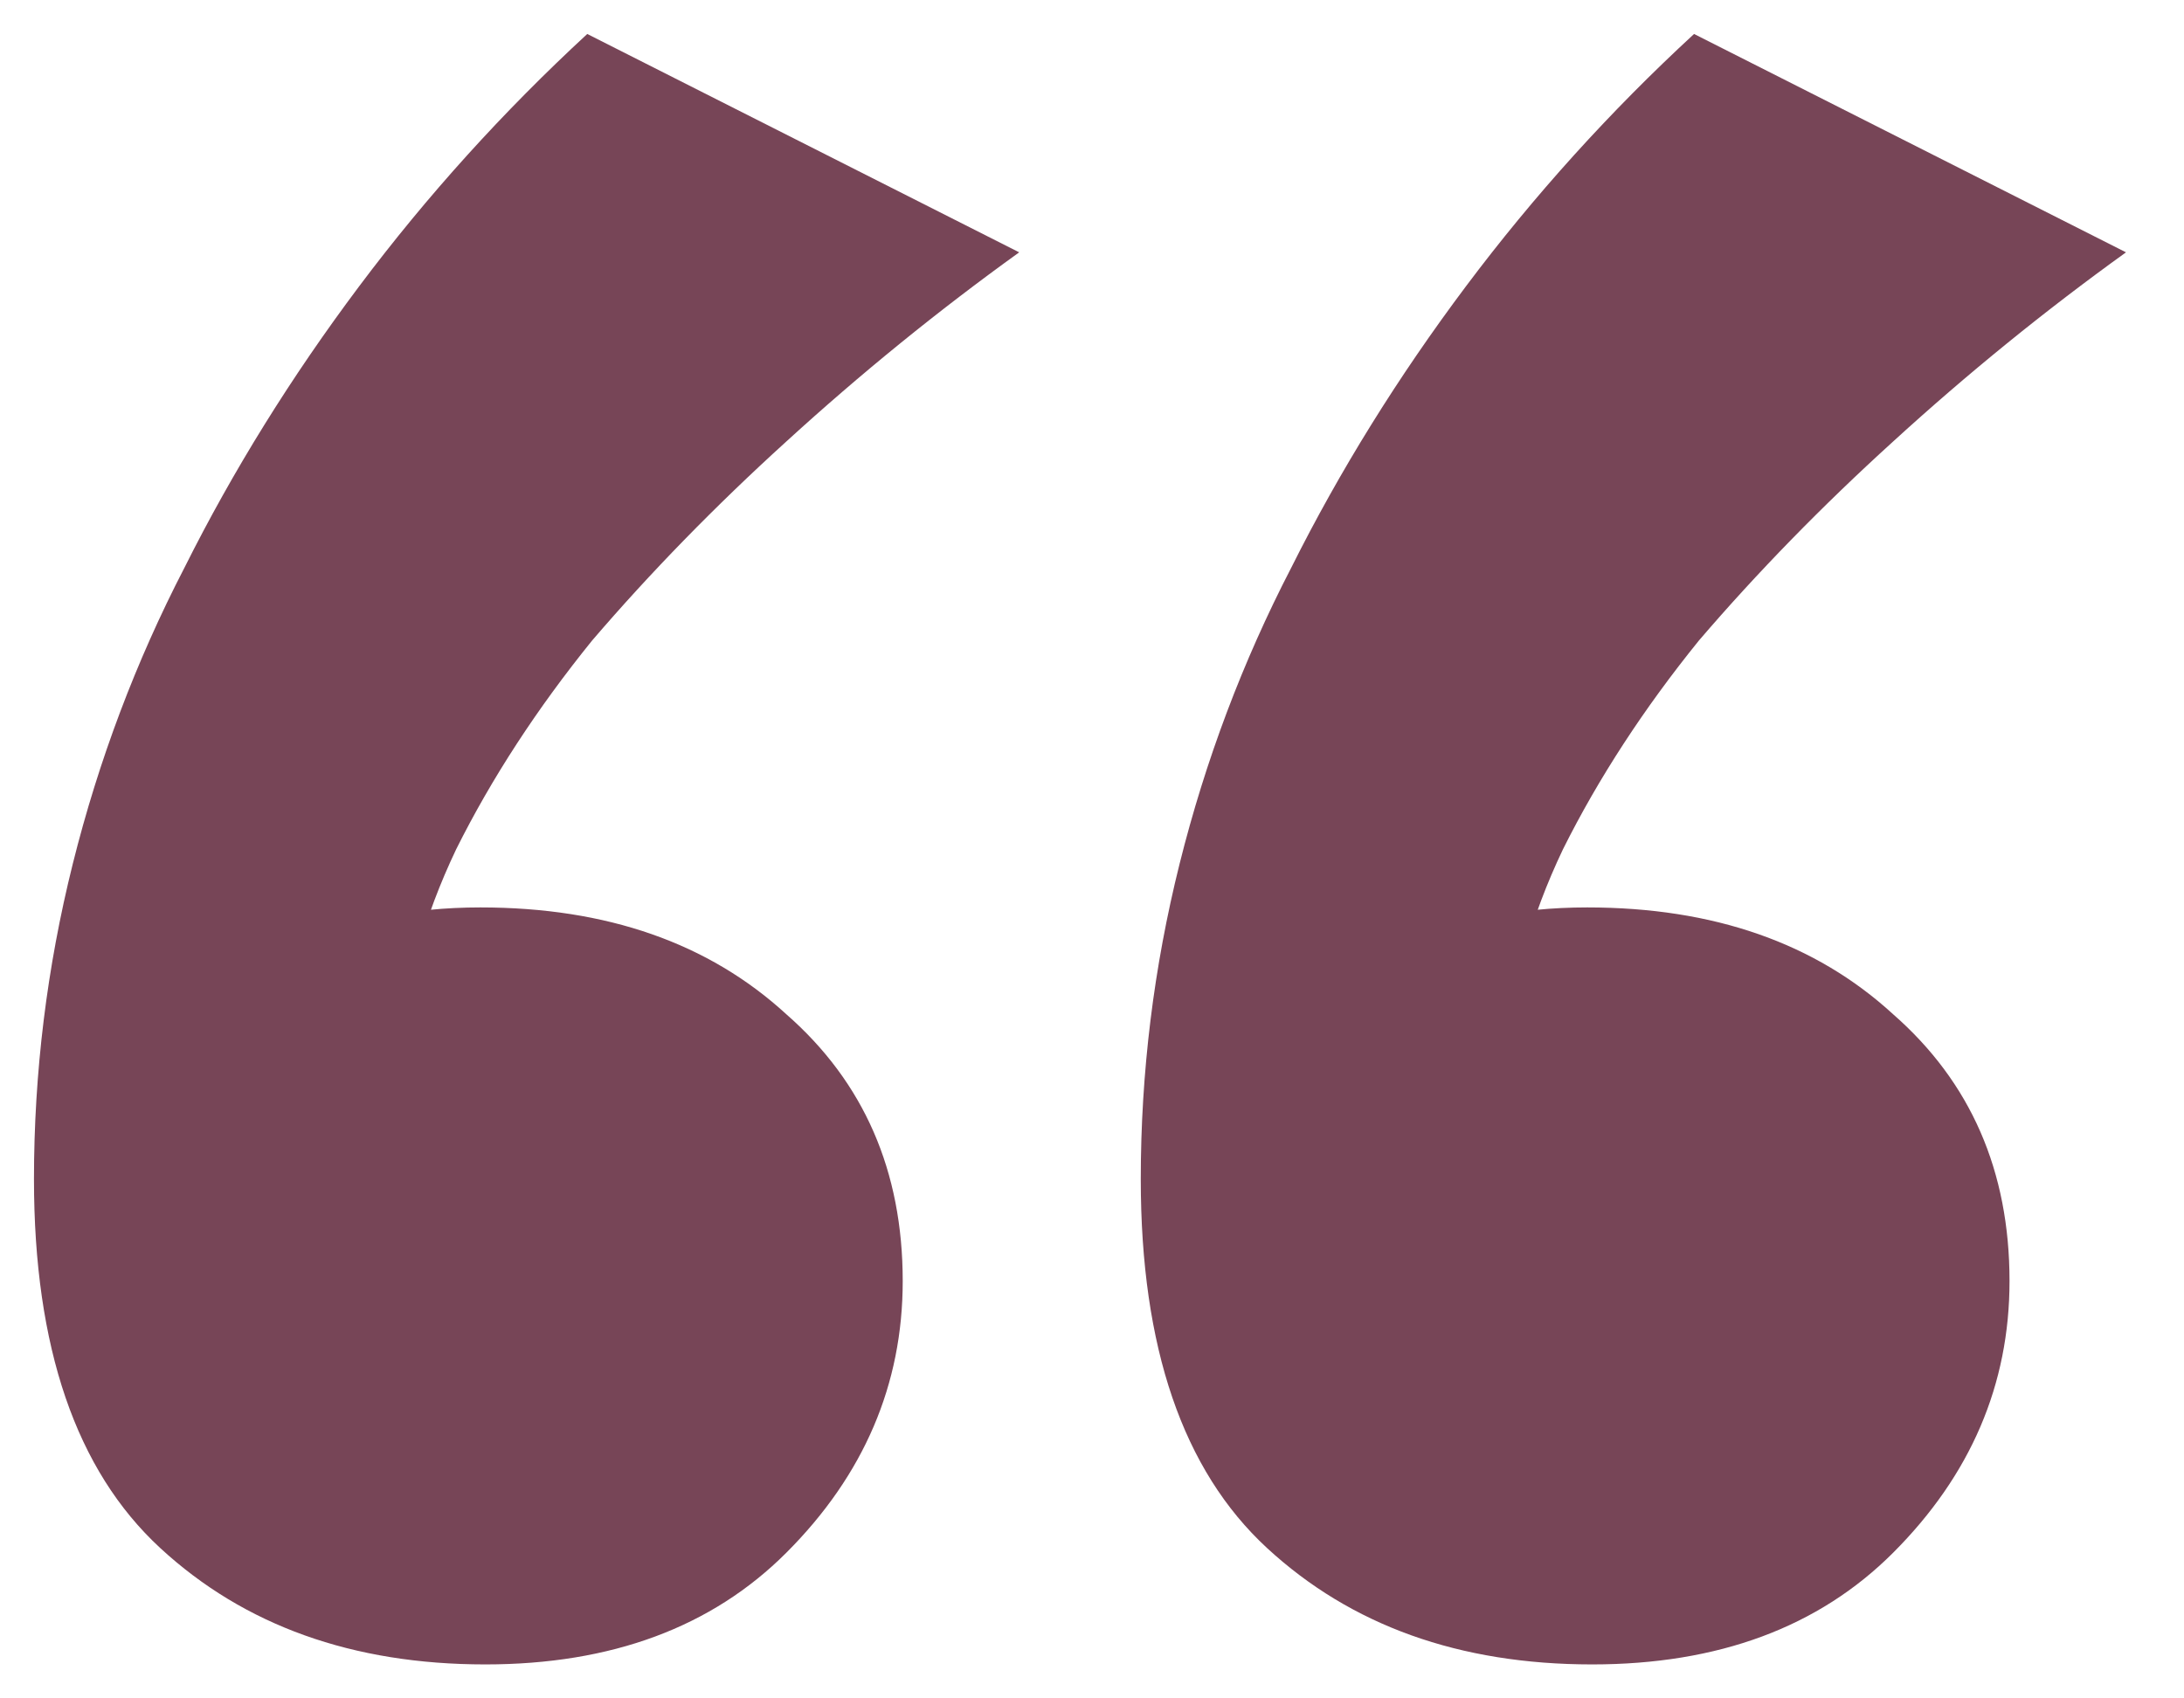 <svg width="18" height="14" viewBox="0 0 18 14" fill="none" xmlns="http://www.w3.org/2000/svg">
<path d="M4.84 0.28L8.4 2.08C7.733 2.56 7.093 3.08 6.48 3.64C5.893 4.173 5.36 4.72 4.88 5.28C4.427 5.84 4.053 6.413 3.76 7C3.493 7.56 3.333 8.133 3.28 8.72L2.48 7.92C2.693 7.733 2.92 7.613 3.16 7.56C3.4 7.507 3.667 7.48 3.96 7.48C5 7.48 5.84 7.773 6.48 8.36C7.12 8.92 7.44 9.653 7.44 10.56C7.44 11.413 7.12 12.16 6.48 12.8C5.867 13.413 5.04 13.72 4 13.72C2.907 13.72 2.013 13.4 1.32 12.76C0.627 12.12 0.28 11.107 0.28 9.72C0.28 8.84 0.387 7.973 0.6 7.12C0.813 6.267 1.12 5.453 1.52 4.68C1.92 3.88 2.4 3.107 2.96 2.36C3.52 1.613 4.147 0.92 4.84 0.28ZM13.962 0.28L17.522 2.08C16.855 2.56 16.215 3.08 15.602 3.64C15.015 4.173 14.482 4.72 14.002 5.28C13.549 5.84 13.175 6.413 12.882 7C12.615 7.56 12.455 8.133 12.402 8.72L11.602 7.92C11.815 7.733 12.042 7.613 12.282 7.56C12.522 7.507 12.789 7.48 13.082 7.48C14.122 7.48 14.962 7.773 15.602 8.36C16.242 8.92 16.562 9.653 16.562 10.56C16.562 11.413 16.242 12.16 15.602 12.8C14.989 13.413 14.162 13.72 13.122 13.72C12.028 13.72 11.135 13.4 10.442 12.76C9.749 12.12 9.402 11.107 9.402 9.72C9.402 8.84 9.509 7.973 9.722 7.12C9.935 6.267 10.242 5.453 10.642 4.68C11.042 3.88 11.522 3.107 12.082 2.36C12.642 1.613 13.268 0.92 13.962 0.28Z" fill="#774557"/>
</svg>
